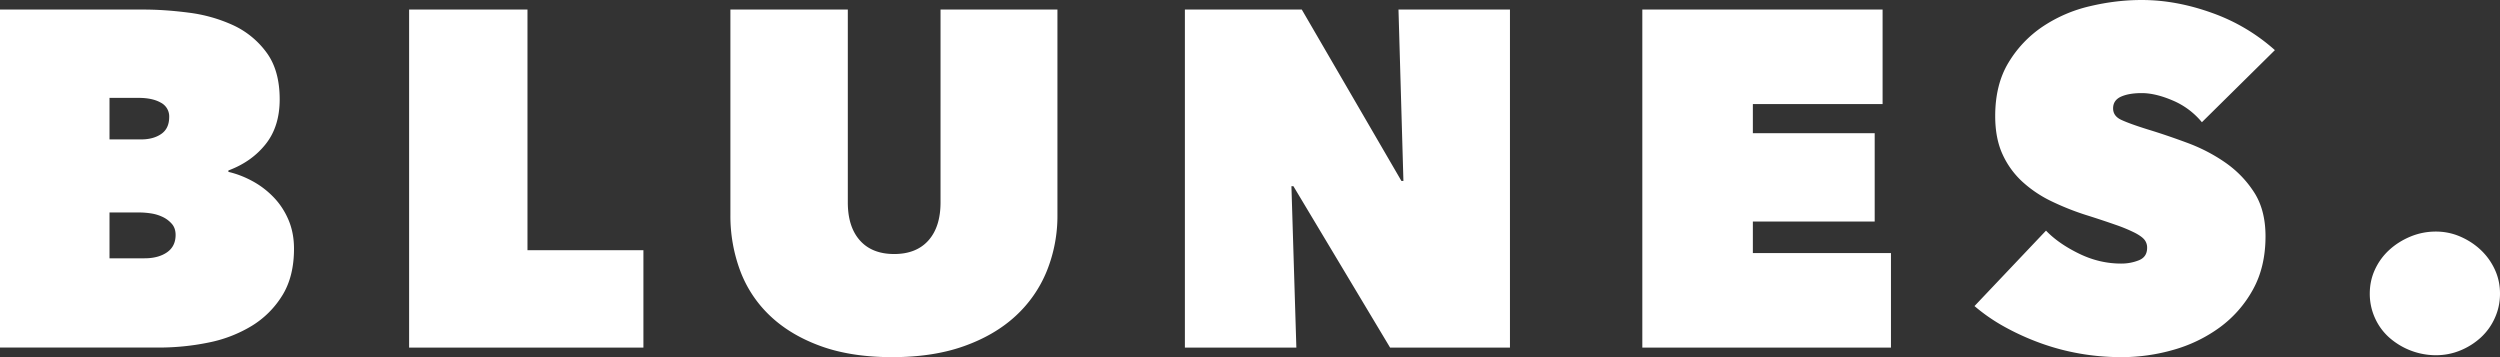 <svg width="112" height="16" xmlns="http://www.w3.org/2000/svg"><rect width="100%" height="100%" fill="#333333" stroke="none"/><path d="M4.906 4.385v1.861H6.32c.369 0 .67-.082.906-.246.236-.164.354-.417.354-.76a.692.692 0 0 0-.376-.641c-.25-.143-.582-.214-.994-.214H4.906zm0 5.134v2.053h1.569c.412 0 .748-.089 1.005-.267.258-.178.387-.439.387-.78 0-.2-.055-.365-.166-.493a1.25 1.25 0 0 0-.408-.31 1.827 1.827 0 0 0-.52-.16 3.402 3.402 0 0 0-.52-.043H4.907zM10.232 7.7c.368.085.729.224 1.083.417.353.192.67.435.95.727.28.292.5.63.663 1.016.162.385.243.813.243 1.283 0 .827-.173 1.523-.52 2.086a4.124 4.124 0 0 1-1.37 1.369 5.96 5.96 0 0 1-1.944.749c-.73.15-1.477.224-2.243.224H0V.428h6.43c.634 0 1.308.046 2.023.139a6.789 6.789 0 0 1 1.978.556 3.853 3.853 0 0 1 1.502 1.22c.398.534.597 1.236.597 2.106 0 .813-.21 1.483-.63 2.01-.42.529-.976.92-1.668 1.177v.065zM18.328.428h5.303v10.78h5.194v4.364H18.328V.428zM39.97 16c-1.222 0-2.287-.164-3.193-.492-.906-.328-1.66-.777-2.265-1.348a5.358 5.358 0 0 1-1.348-2.021 7.031 7.031 0 0 1-.442-2.513V.428h5.26V9.07c0 .727.18 1.294.541 1.7.36.406.873.61 1.536.61s1.175-.204 1.536-.61c.36-.406.541-.973.541-1.7V.428h5.237v9.198a6.59 6.59 0 0 1-.475 2.513 5.583 5.583 0 0 1-1.403 2.021c-.619.57-1.388 1.02-2.31 1.348-.92.328-1.992.492-3.215.492zM53.083.428h5.237l4.464 7.679h.089l-.221-7.68h4.994v15.145h-5.37l-4.331-7.23h-.089l.221 7.23h-4.994V.428zm20.493 0H84.34v4.235h-5.812v1.305h5.458v3.957h-5.458v1.412h6.187v4.235H73.576V.428zM95.042 16c-.633 0-1.256-.053-1.867-.16a10.38 10.38 0 0 1-1.768-.471 11.192 11.192 0 0 1-1.602-.727 8.118 8.118 0 0 1-1.348-.93l3.204-3.38c.369.385.858.727 1.47 1.026.611.3 1.241.45 1.89.45a2.1 2.1 0 0 0 .806-.15c.243-.1.364-.285.364-.556a.559.559 0 0 0-.121-.364c-.081-.1-.225-.203-.431-.31a7.056 7.056 0 0 0-.85-.353 43.114 43.114 0 0 0-1.36-.45 11.842 11.842 0 0 1-1.525-.609 5.396 5.396 0 0 1-1.292-.866 3.804 3.804 0 0 1-.895-1.23c-.221-.478-.332-1.052-.332-1.722 0-.941.199-1.74.597-2.396a5.115 5.115 0 0 1 1.536-1.615 6.398 6.398 0 0 1 2.11-.909C94.408.093 95.182 0 95.948 0c1.032 0 2.081.193 3.15.578a8.472 8.472 0 0 1 2.817 1.668l-3.27 3.23a3.409 3.409 0 0 0-1.304-.973c-.516-.221-.98-.332-1.393-.332-.383 0-.692.054-.928.16-.236.108-.353.282-.353.525 0 .228.121.399.364.513.243.114.637.257 1.183.428.56.17 1.149.37 1.767.599.62.228 1.19.524 1.713.887.523.364.954.81 1.293 1.337.339.528.508 1.184.508 1.968 0 .913-.188 1.708-.563 2.385a5.197 5.197 0 0 1-1.481 1.69 6.5 6.5 0 0 1-2.066 1.005 8.409 8.409 0 0 1-2.343.332zm11.124-2.845c0-.385.077-.745.232-1.08.155-.335.368-.628.64-.877.273-.25.59-.45.951-.6.361-.149.74-.224 1.138-.224.383 0 .748.075 1.094.225.346.15.652.35.917.599.265.25.475.542.63.877.155.335.232.695.232 1.08 0 .385-.077.749-.232 1.091a2.653 2.653 0 0 1-.63.877 3.09 3.09 0 0 1-.917.578c-.346.142-.71.213-1.094.213a3.165 3.165 0 0 1-2.088-.791 2.582 2.582 0 0 1-.641-.877 2.618 2.618 0 0 1-.232-1.09z" fill="#FFF" fill-rule="evenodd"/></svg>